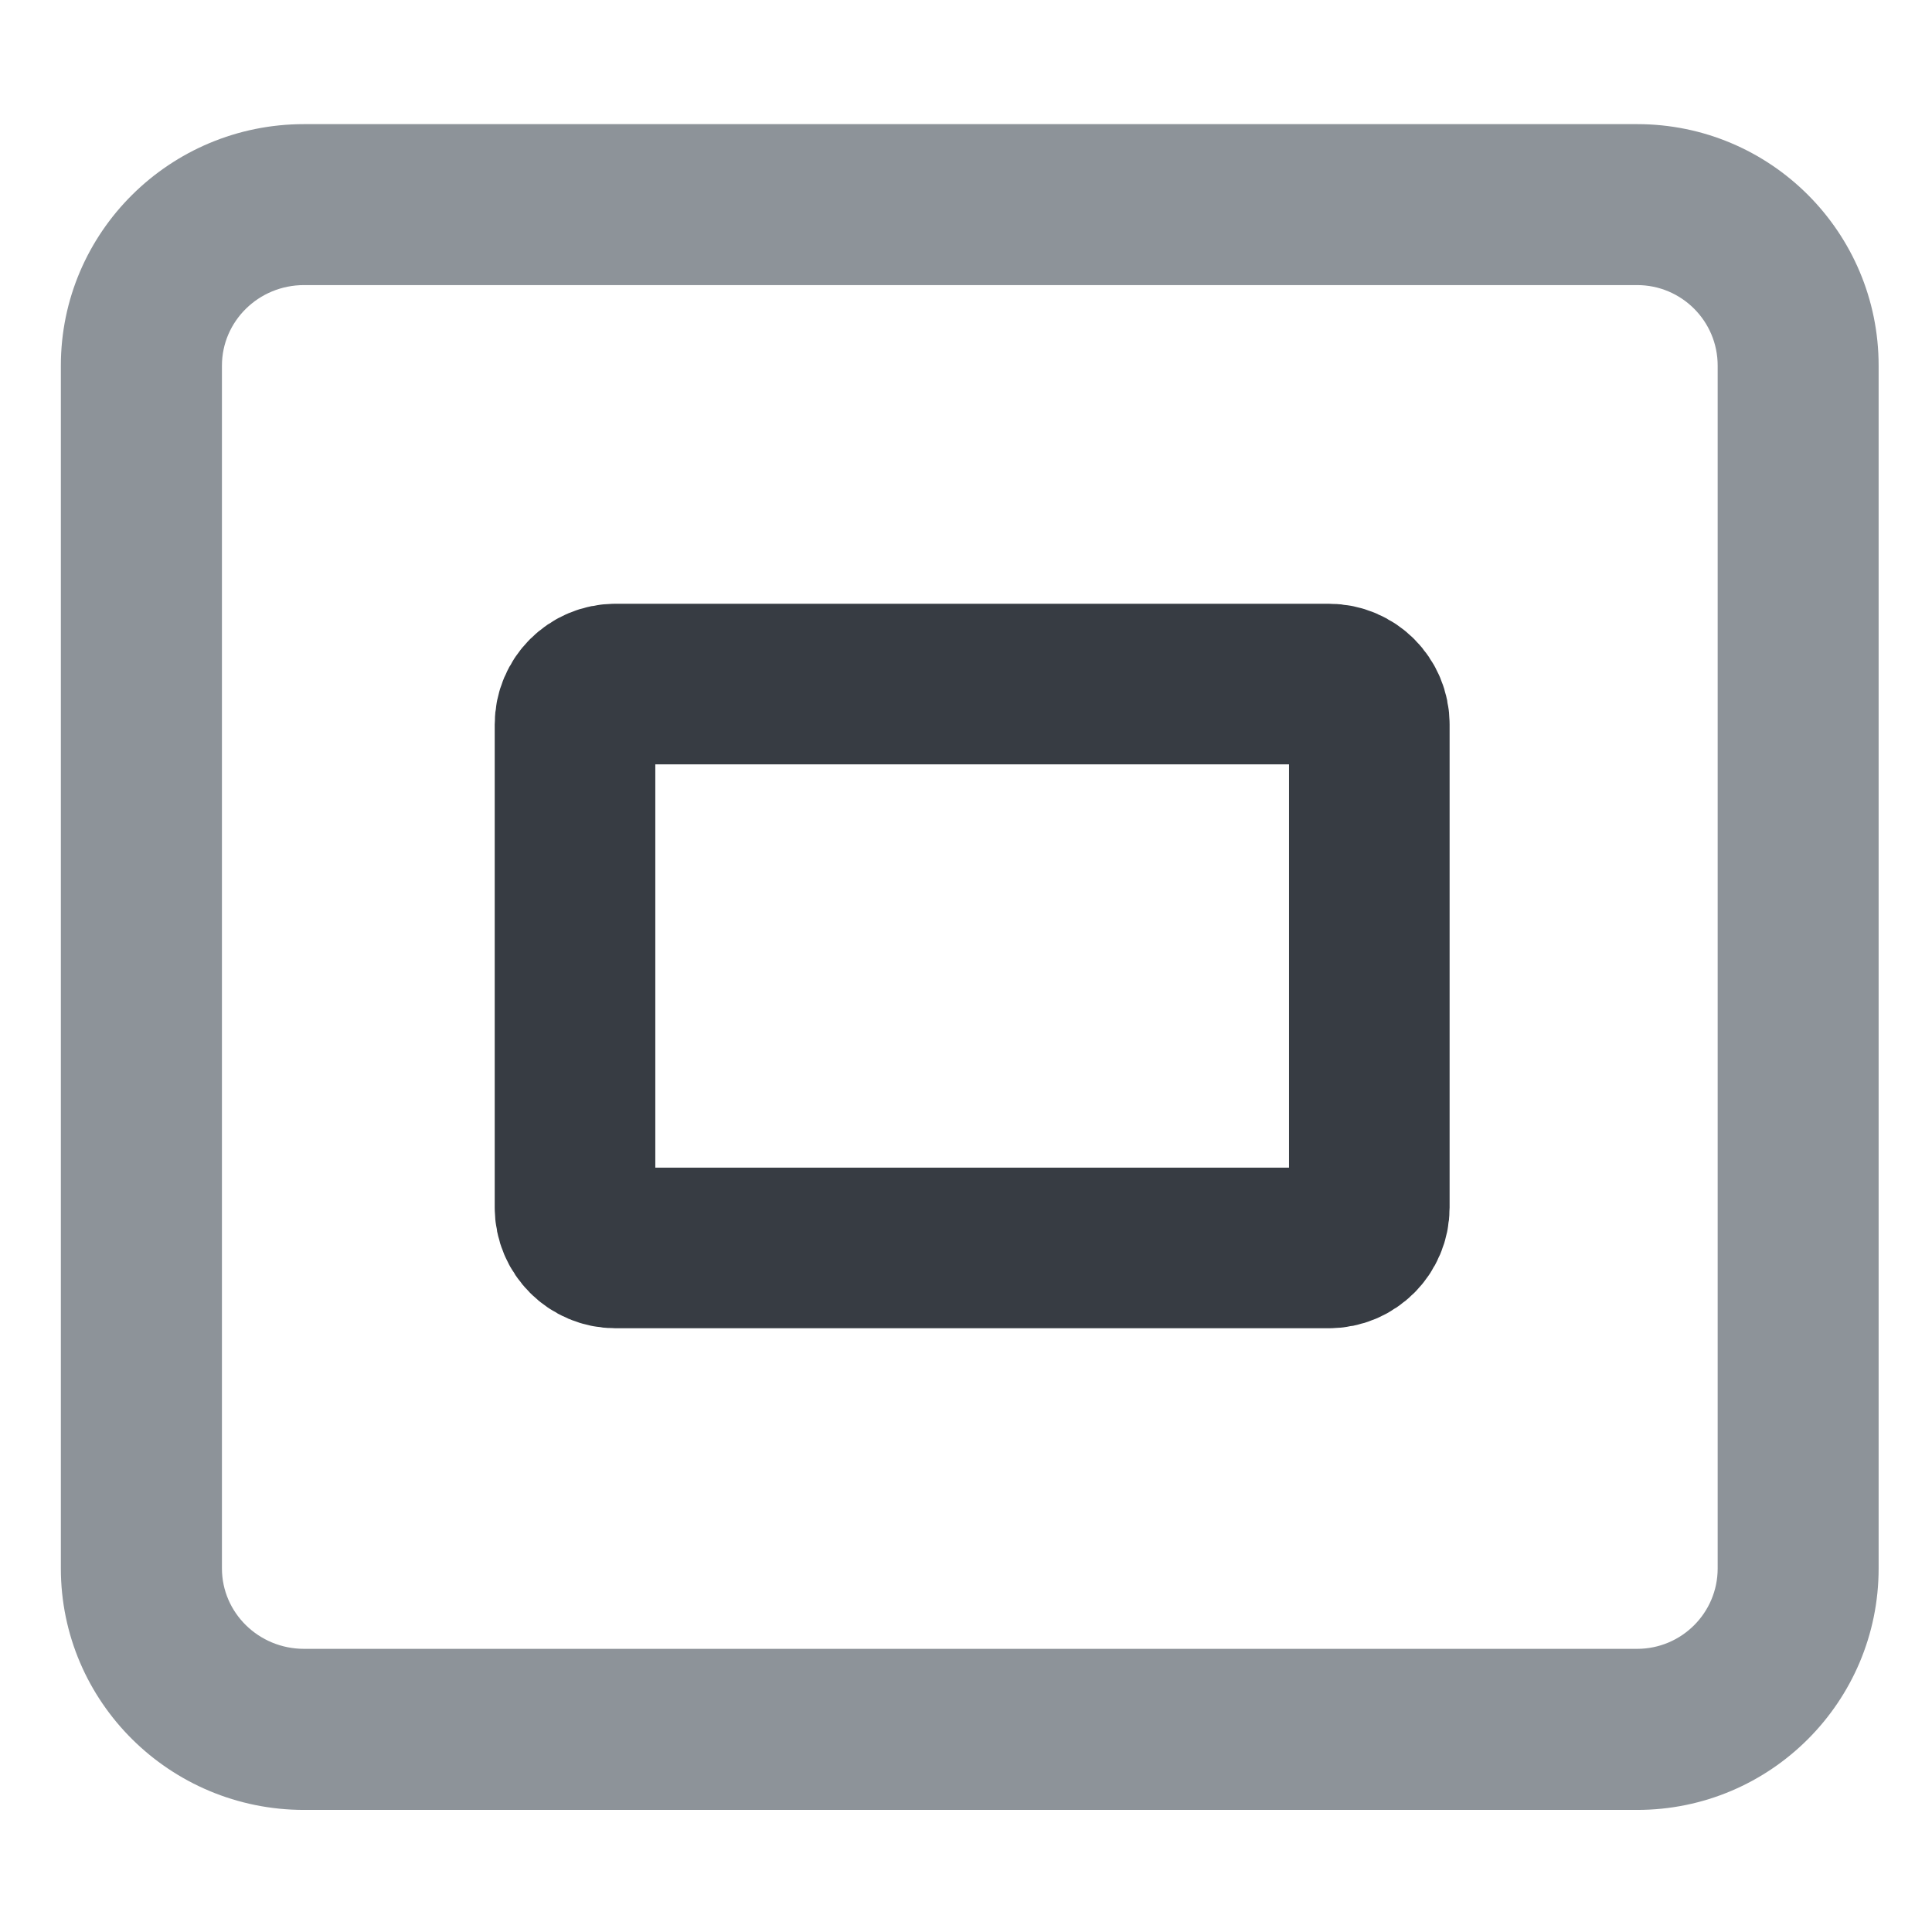 <?xml version="1.0" encoding="UTF-8"?>
<svg width="16px" height="16px" viewBox="0 0 16 16" version="1.1" xmlns="http://www.w3.org/2000/svg" xmlns:xlink="http://www.w3.org/1999/xlink">
    <!-- Generator: Sketch 60 (88103) - https://sketch.com -->
    <title>原比例备份</title>
    <desc>Created with Sketch.</desc>
    <g id="框架" stroke="none" stroke-width="1" fill="none" fill-rule="evenodd">
        <g id="上传" transform="translate(-1213, -2326)">
            <g id="图片预览_原尺寸" transform="translate(87, 2308)">
                <g id="预览编辑">
                    <g id="icon_原比例" transform="translate(1126, 18)">
                        <path d="M13.558,1.028 L2.518,1.028 C1.408,1.028 0.504,1.922 0.504,3.028 L0.504,12.989 C0.504,14.095 1.408,14.989 2.518,14.989 L13.558,14.989 C14.663,14.989 15.558,14.093 15.558,12.989 L15.558,3.028 C15.558,1.923 14.663,1.028 13.558,1.028 Z M2.518,2.361 L13.558,2.361 C13.926,2.361 14.225,2.659 14.225,3.028 L14.225,12.989 C14.225,13.357 13.926,13.655 13.558,13.655 L2.518,13.655 C2.141,13.655 1.838,13.355 1.838,12.989 L1.838,3.028 C1.838,2.661 2.141,2.361 2.518,2.361 Z" id="路径备份-4" fill="#8D9399" fill-rule="nonzero"></path>
                        <path d="M5.097,5.665 C4.912,5.665 4.762,5.815 4.762,6 L4.762,10 C4.762,10.185 4.912,10.335 5.097,10.335 L11.005,10.335 C11.19,10.335 11.34,10.185 11.34,10 L11.34,6 C11.34,5.815 11.19,5.665 11.005,5.665 L5.097,5.665 Z" id="矩形" stroke="#373C43" stroke-width="1.33"></path>
                    </g>
                </g>
            </g>
        </g>
    </g>
</svg>